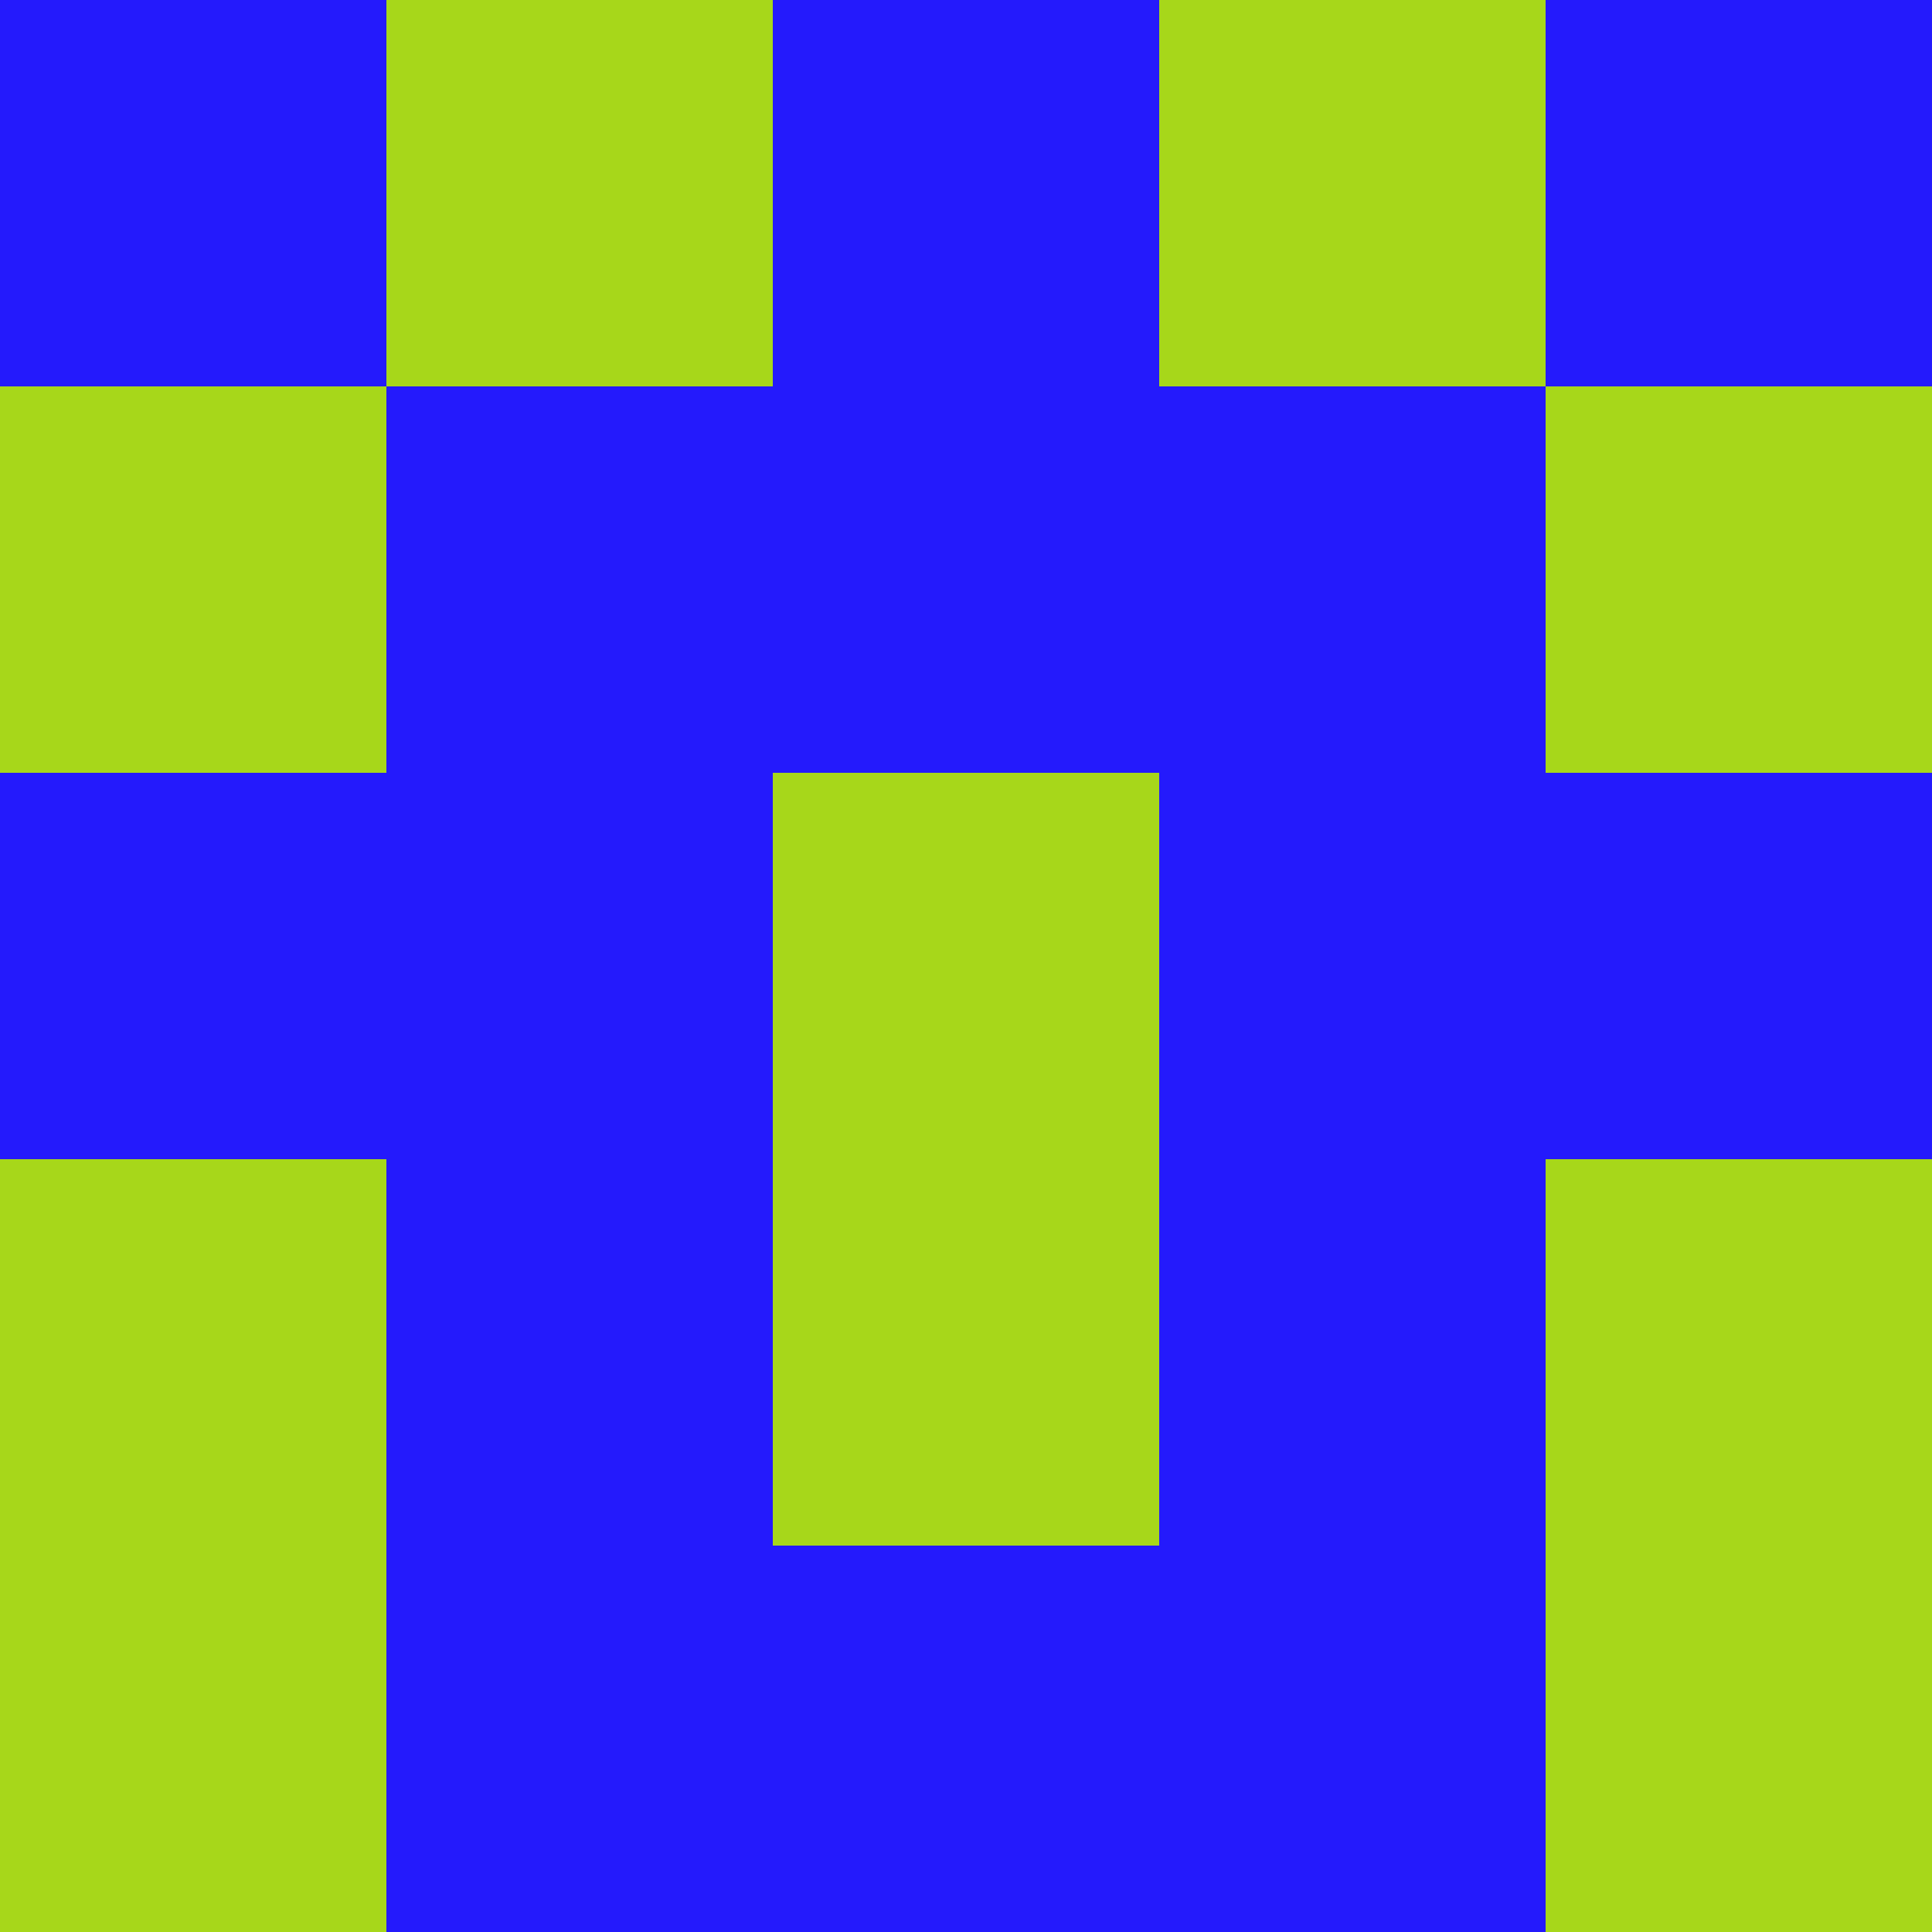 <?xml version="1.0" encoding="utf-8"?>
<!DOCTYPE svg PUBLIC "-//W3C//DTD SVG 20010904//EN"
        "http://www.w3.org/TR/2001/REC-SVG-20010904/DTD/svg10.dtd">
<svg viewBox="0 0 5 5" height="100" width="100" xml:lang="fr"
     xmlns="http://www.w3.org/2000/svg"
     xmlns:xlink="http://www.w3.org/1999/xlink">
            <rect x="0" y="0" height="1" width="1" fill="#241AFC"/>
        <rect x="4" y="0" height="1" width="1" fill="#241AFC"/>
        <rect x="1" y="0" height="1" width="1" fill="#A7D71A"/>
        <rect x="3" y="0" height="1" width="1" fill="#A7D71A"/>
        <rect x="2" y="0" height="1" width="1" fill="#241AFC"/>
                <rect x="0" y="1" height="1" width="1" fill="#A7D71A"/>
        <rect x="4" y="1" height="1" width="1" fill="#A7D71A"/>
        <rect x="1" y="1" height="1" width="1" fill="#241AFC"/>
        <rect x="3" y="1" height="1" width="1" fill="#241AFC"/>
        <rect x="2" y="1" height="1" width="1" fill="#241AFC"/>
                <rect x="0" y="2" height="1" width="1" fill="#241AFC"/>
        <rect x="4" y="2" height="1" width="1" fill="#241AFC"/>
        <rect x="1" y="2" height="1" width="1" fill="#241AFC"/>
        <rect x="3" y="2" height="1" width="1" fill="#241AFC"/>
        <rect x="2" y="2" height="1" width="1" fill="#A7D71A"/>
                <rect x="0" y="3" height="1" width="1" fill="#A7D71A"/>
        <rect x="4" y="3" height="1" width="1" fill="#A7D71A"/>
        <rect x="1" y="3" height="1" width="1" fill="#241AFC"/>
        <rect x="3" y="3" height="1" width="1" fill="#241AFC"/>
        <rect x="2" y="3" height="1" width="1" fill="#A7D71A"/>
                <rect x="0" y="4" height="1" width="1" fill="#A7D71A"/>
        <rect x="4" y="4" height="1" width="1" fill="#A7D71A"/>
        <rect x="1" y="4" height="1" width="1" fill="#241AFC"/>
        <rect x="3" y="4" height="1" width="1" fill="#241AFC"/>
        <rect x="2" y="4" height="1" width="1" fill="#241AFC"/>
        </svg>